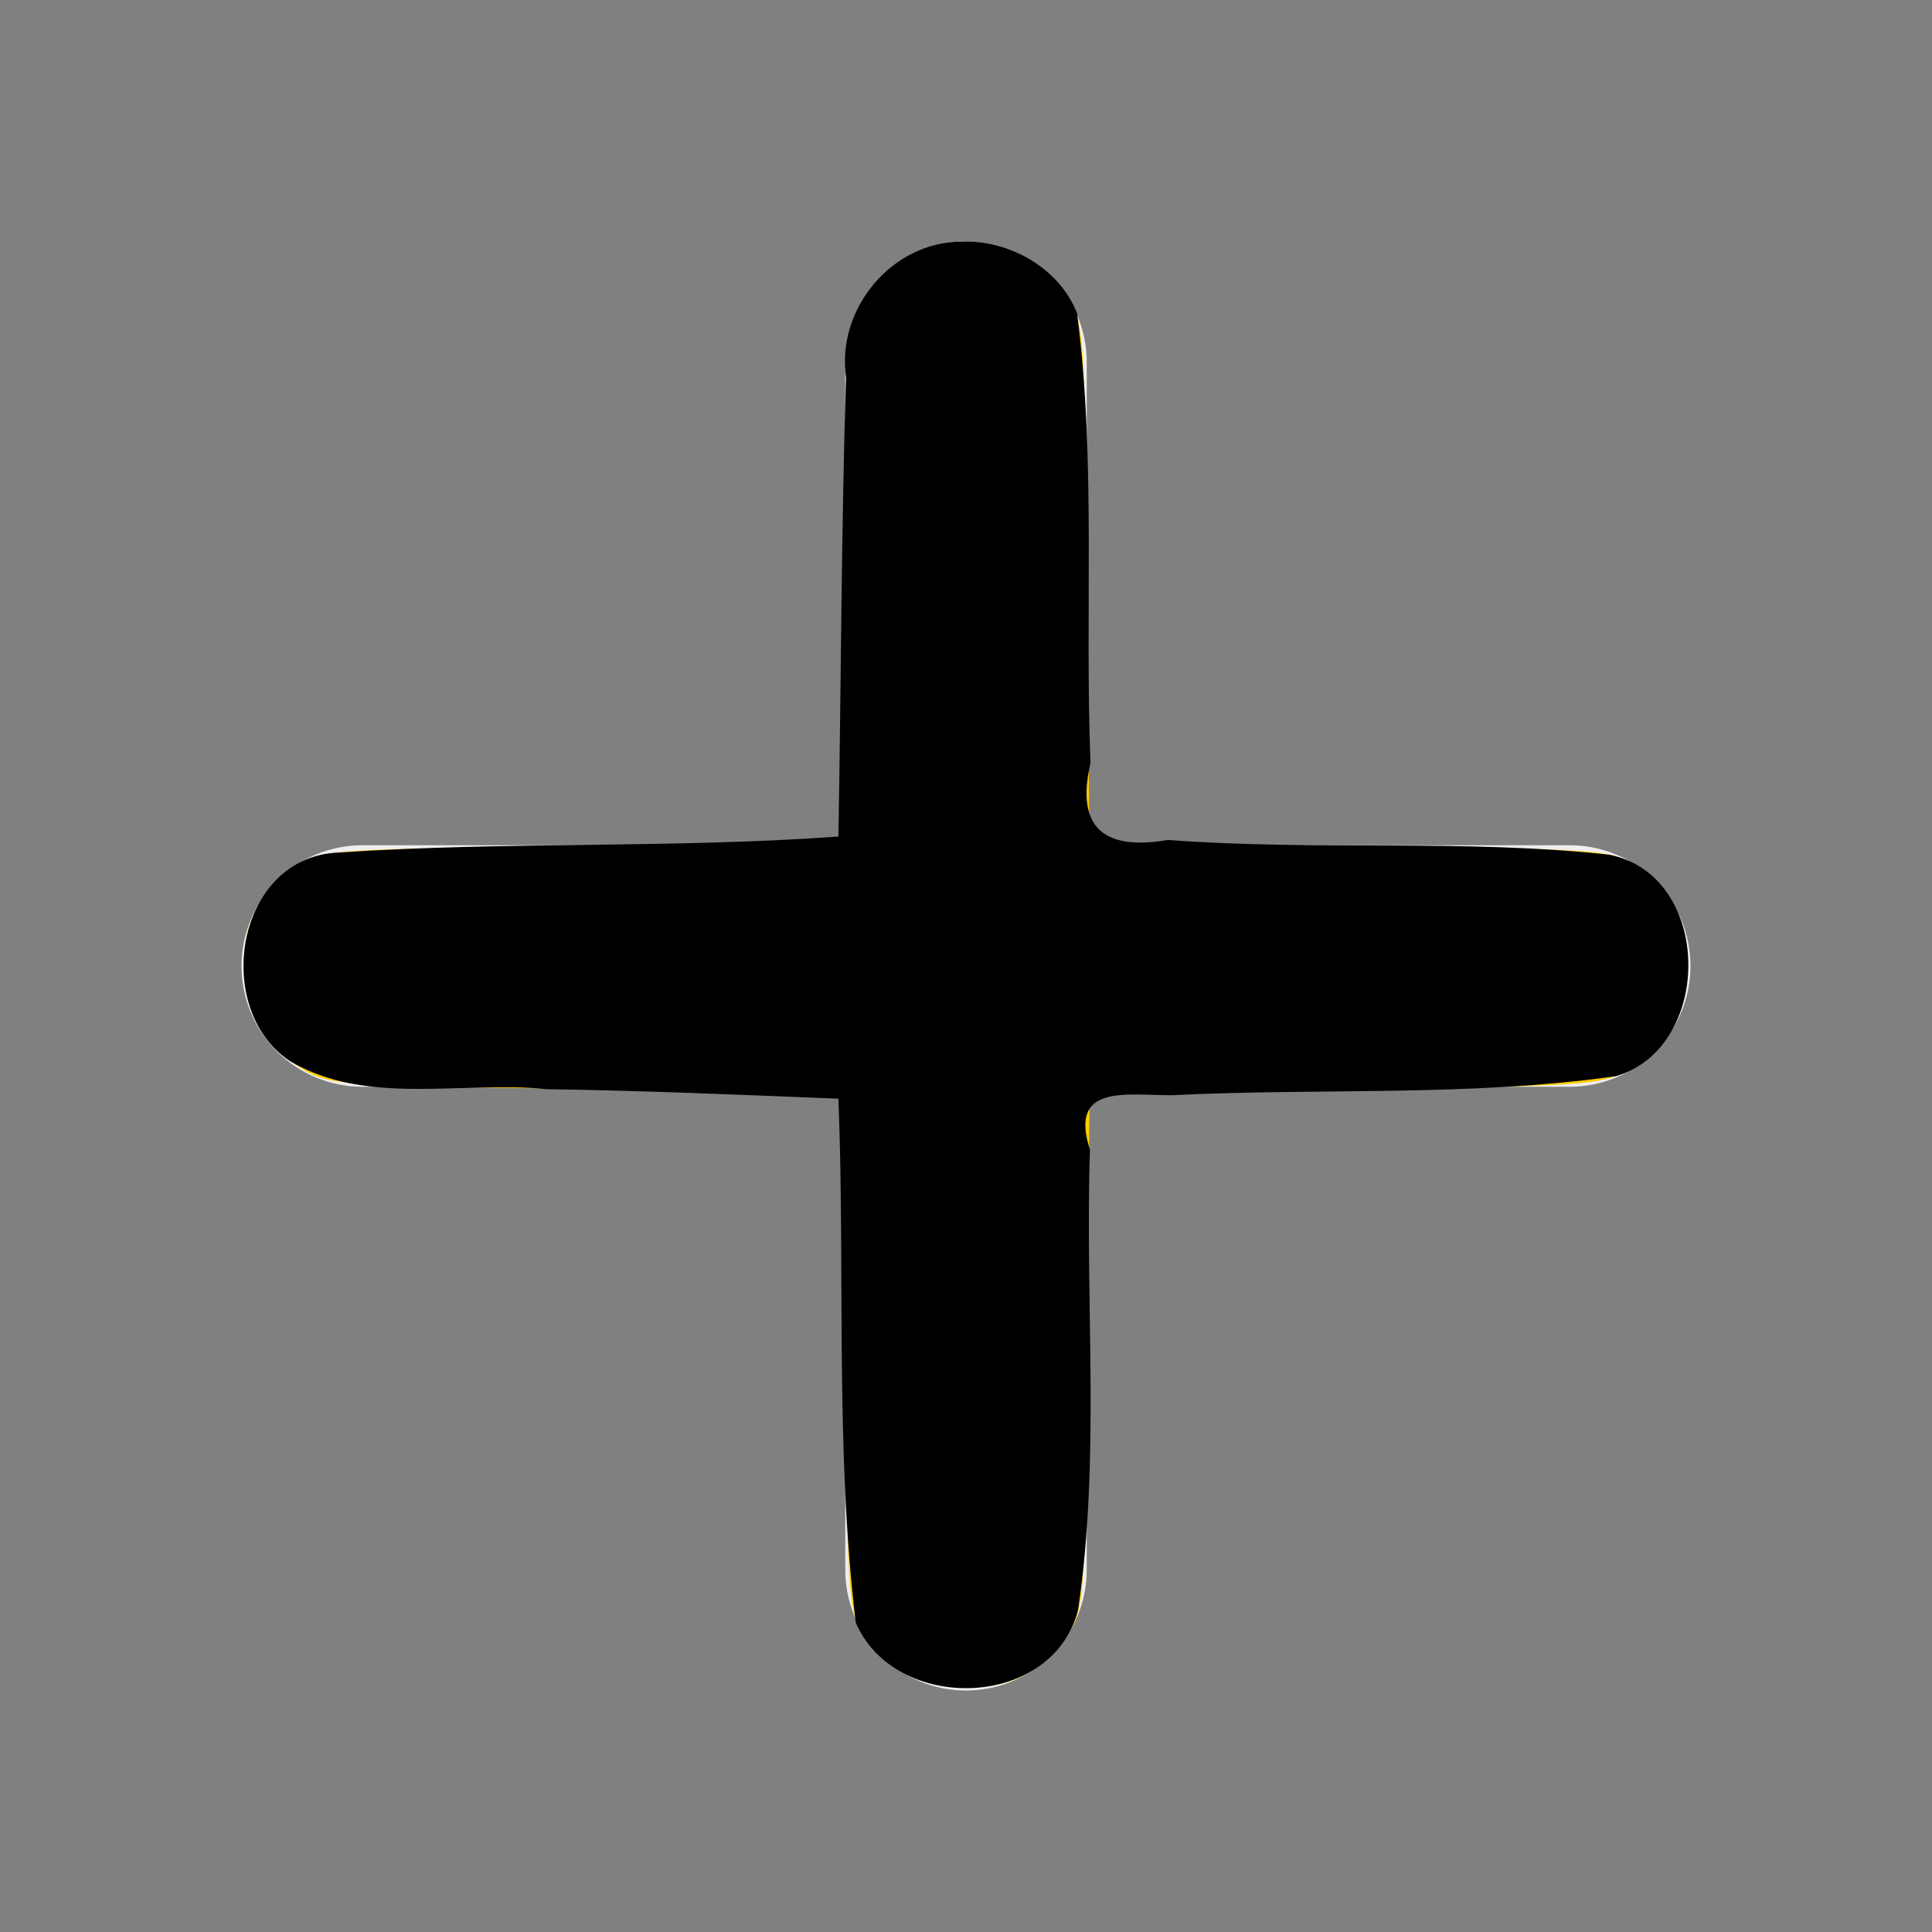 <?xml version="1.0" encoding="UTF-8" standalone="no"?>
<svg
   xmlns:dc="http://purl.org/dc/elements/1.1/"
   xmlns:cc="http://creativecommons.org/ns#"
   xmlns:rdf="http://www.w3.org/1999/02/22-rdf-syntax-ns#"
   xmlns:svg="http://www.w3.org/2000/svg"
   xmlns="http://www.w3.org/2000/svg"
   xmlns:sodipodi="http://sodipodi.sourceforge.net/DTD/sodipodi-0.dtd"
   xmlns:inkscape="http://www.inkscape.org/namespaces/inkscape"
   width="32"
   height="32"
   viewBox="0 0 32 32"
   fill="none"
   version="1.1"
   id="svg4"
   sodipodi:docname="New Tab.svg"
   inkscape:version="0.92.5 (2060ec1f9f, 2020-04-08)">
  <rect x="0" y="0" width="32" height="32" fill="#808080" stroke="none"/>
  <defs
     id="defs8" />
  <sodipodi:namedview
     pagecolor="#ffffff"
     bordercolor="#666666"
     borderopacity="1"
     objecttolerance="10"
     gridtolerance="10"
     guidetolerance="10"
     inkscape:pageopacity="0"
     inkscape:pageshadow="2"
     inkscape:window-width="797"
     inkscape:window-height="480"
     id="namedview6"
     showgrid="false"
     inkscape:zoom="7.375"
     inkscape:cx="13.954345"
     inkscape:cy="16"
     inkscape:window-x="0"
     inkscape:window-y="22"
     inkscape:window-maximized="0"
     inkscape:current-layer="svg4" />
  <path
     d="M16 4C16.53 4 17.039 4.211 17.414 4.586C17.789 4.961 18 5.47 18 6V26C18 26.53 17.789 27.039 17.414 27.414C17.039 27.789 16.53 28 16 28C15.47 28 14.961 27.789 14.586 27.414C14.211 27.039 14 26.53 14 26V6C14 5.47 14.211 4.961 14.586 4.586C14.961 4.211 15.47 4 16 4ZM6 14H26C26.53 14 27.039 14.211 27.414 14.586C27.789 14.961 28 15.47 28 16C28 16.53 27.789 17.039 27.414 17.414C27.039 17.789 26.53 18 26 18H6C5.47 18 4.961 17.789 4.586 17.414C4.211 17.039 4 16.53 4 16C4 15.47 4.211 14.961 4.586 14.586C4.961 14.211 5.47 14 6 14V14Z"
     fill="#EEEEEE"
     id="path2" />
  <path
     style="fill:#ffcc00;stroke-width:0.136"
     d="m 14.977,27.707 c -0.227,-0.138 -0.532,-0.428 -0.678,-0.644 -0.247,-0.365 -0.268,-0.685 -0.306,-4.69 l -0.041,-4.298 -4.23,-0.041 C 5.752,17.996 5.463,17.976 5.022,17.717 4.39,17.346 4.045,16.719 4.045,15.941 c 0,-0.682 0.242,-1.118 0.888,-1.6 0.357,-0.267 0.575,-0.281 4.698,-0.319 l 4.324,-0.039 0.039,-4.324 C 14.032,5.536 14.047,5.317 14.313,4.96 14.815,4.29 15.289,4.027 16,4.027 c 0.711,0 1.185,0.262 1.687,0.933 0.267,0.357 0.281,0.575 0.319,4.698 l 0.039,4.324 4.324,0.039 c 4.123,0.037 4.341,0.052 4.698,0.319 0.646,0.483 0.888,0.919 0.888,1.6 0,0.778 -0.345,1.405 -0.977,1.776 -0.441,0.259 -0.731,0.279 -4.7,0.317 l -4.23,0.041 -0.041,4.298 c -0.04,4.252 -0.044,4.303 -0.357,4.741 -0.174,0.243 -0.491,0.533 -0.705,0.644 -0.536,0.277 -1.469,0.253 -1.968,-0.051 z"
     id="path12"
     inkscape:connector-curvature="0" />
  <path
     style="fill:#000000;stroke-width:0.136"
     d="m 15.926,4.002 c -1.161,0.007 -2.077,1.113 -1.913,2.255 -0.08,2.532 -0.081,5.066 -0.126,7.599 -2.756,0.199 -5.525,0.079 -8.278,0.265 -1.7,0.064 -2.111,2.586 -0.807,3.454 1.27,0.752 2.853,0.321 4.252,0.465 1.61,0.024 3.223,0.093 4.833,0.158 0.113,2.889 -0.058,5.805 0.287,8.678 0.651,1.51 3.252,1.447 3.681,-0.204 0.375,-2.518 0.113,-5.09 0.198,-7.628 -0.355,-1.1 0.601,-0.9 1.36,-0.904 2.447,-0.121 4.923,0.028 7.352,-0.315 1.624,-0.476 1.611,-3.333 -0.115,-3.669 -2.421,-0.264 -4.873,-0.059 -7.303,-0.244 -1.054,0.181 -1.536,-0.193 -1.285,-1.275 C 17.964,10.158 18.158,7.651 17.84,5.19 17.551,4.444 16.712,3.966 15.926,4.002 Z"
     id="path8"
     inkscape:connector-curvature="0" />
</svg>

